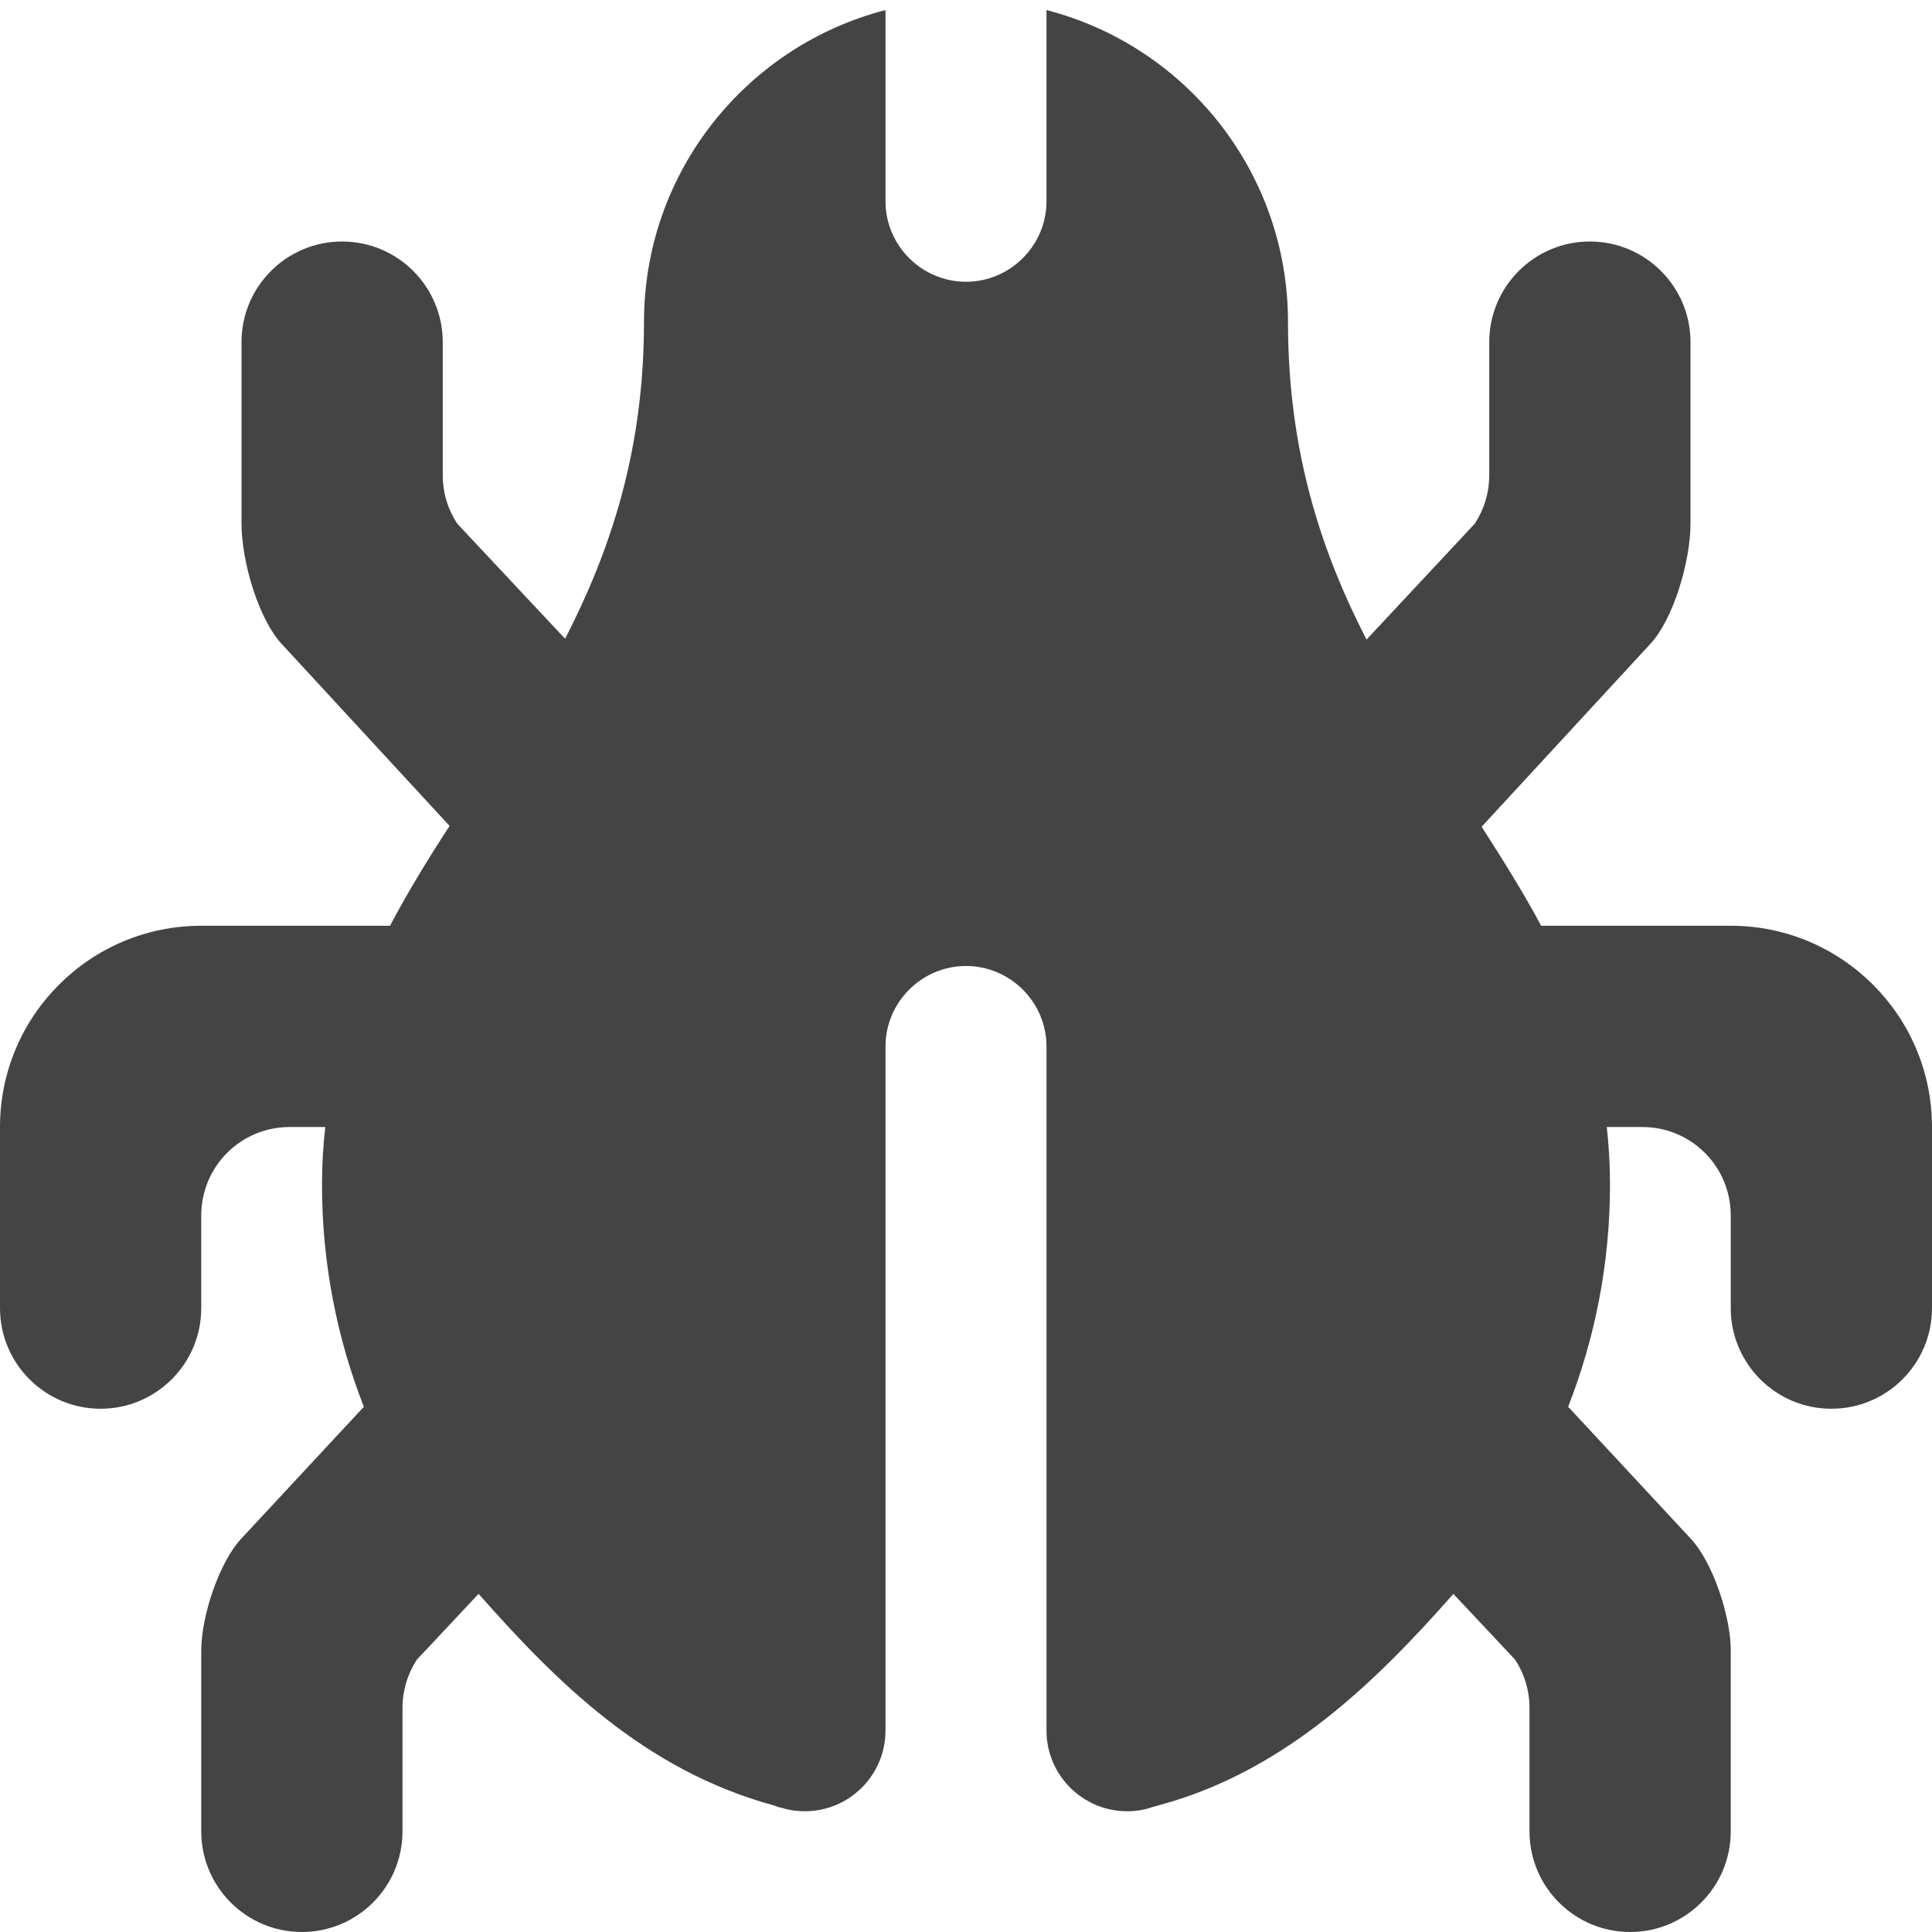 <?xml version="1.0" encoding="utf-8"?>
<!-- Generated by IcoMoon.io -->
<!DOCTYPE svg PUBLIC "-//W3C//DTD SVG 1.1//EN" "http://www.w3.org/Graphics/SVG/1.1/DTD/svg11.dtd">
<svg version="1.1" xmlns="http://www.w3.org/2000/svg" xmlns:xlink="http://www.w3.org/1999/xlink" width="48" height="48" viewBox="0 0 48 48">
<path fill="#444444" d="M0 32.5c0 1.38 1.12 2.5 2.5 2.5s2.5-1.12 2.5-2.5v-2.3c0-1.22 0.98-2.2 2.2-2.2h0.88c-0.050 0.46-0.080 0.939-0.080 1.43 0 1.95 0.37 3.811 1.040 5.521l-3.040 3.27c-0.57 0.609-1 1.959-1 2.779v4.5c0 1.38 1.12 2.5 2.5 2.5s2.5-1.12 2.5-2.5v-3.061c0-0.449 0.13-0.859 0.36-1.209l1.53-1.631c1.92 2.17 4.11 4.381 7.35 5.26 0.070 0.031 0.15 0.051 0.23 0.070 0.17 0.051 0.35 0.071 0.53 0.071 1.1 0 2-0.9 2-2l0-17c0-1.1 0.9-2 2-2s2 0.9 2 2v17c0 1.1 0.9 2 2 2 0.21 0 0.42-0.029 0.62-0.1l0.25-0.070c3.101-0.859 5.34-3.080 7.239-5.23l1.531 1.631c0.23 0.349 0.36 0.759 0.36 1.208v3.061c0 1.38 1.12 2.5 2.5 2.5s2.5-1.12 2.5-2.5v-4.5c0-0.82-0.43-2.17-1-2.779l-3.040-3.271c0.67-1.71 1.040-3.57 1.040-5.52 0-0.49-0.029-0.97-0.080-1.43h0.88c1.22 0 2.2 0.98 2.2 2.2v2.3c0 1.38 1.12 2.5 2.5 2.5s2.5-1.12 2.5-2.5l-0-4.5c0-2.76-2.24-5-5-5h-4.71c-0.45-0.84-0.96-1.65-1.479-2.46l4.189-4.54c0.57-0.61 1-2.040 1-3v-4.5c0-1.38-1.12-2.5-2.5-2.5s-2.5 1.12-2.5 2.5v3.3c0 0.45-0.13 0.86-0.359 1.21l-2.69 2.88c-1.121-2.18-1.951-4.67-1.951-7.89 0-3.73-2.55-6.86-6-7.75v4.75c0 1.1-0.9 2-2 2s-2-0.9-2-2v-4.75c-3.45 0.89-6 4.020-6 7.75 0 3.21-0.84 5.69-1.96 7.87l-2.68-2.86c-0.23-0.35-0.36-0.76-0.36-1.21v-3.3c0-1.38-1.12-2.5-2.5-2.5s-2.5 1.12-2.5 2.5v4.5c0 0.96 0.43 2.39 1 3l4.17 4.52c-0.53 0.81-1.030 1.63-1.48 2.48h-4.69c-2.76 0-5 2.24-5 5v4.5z"></path>
</svg>

